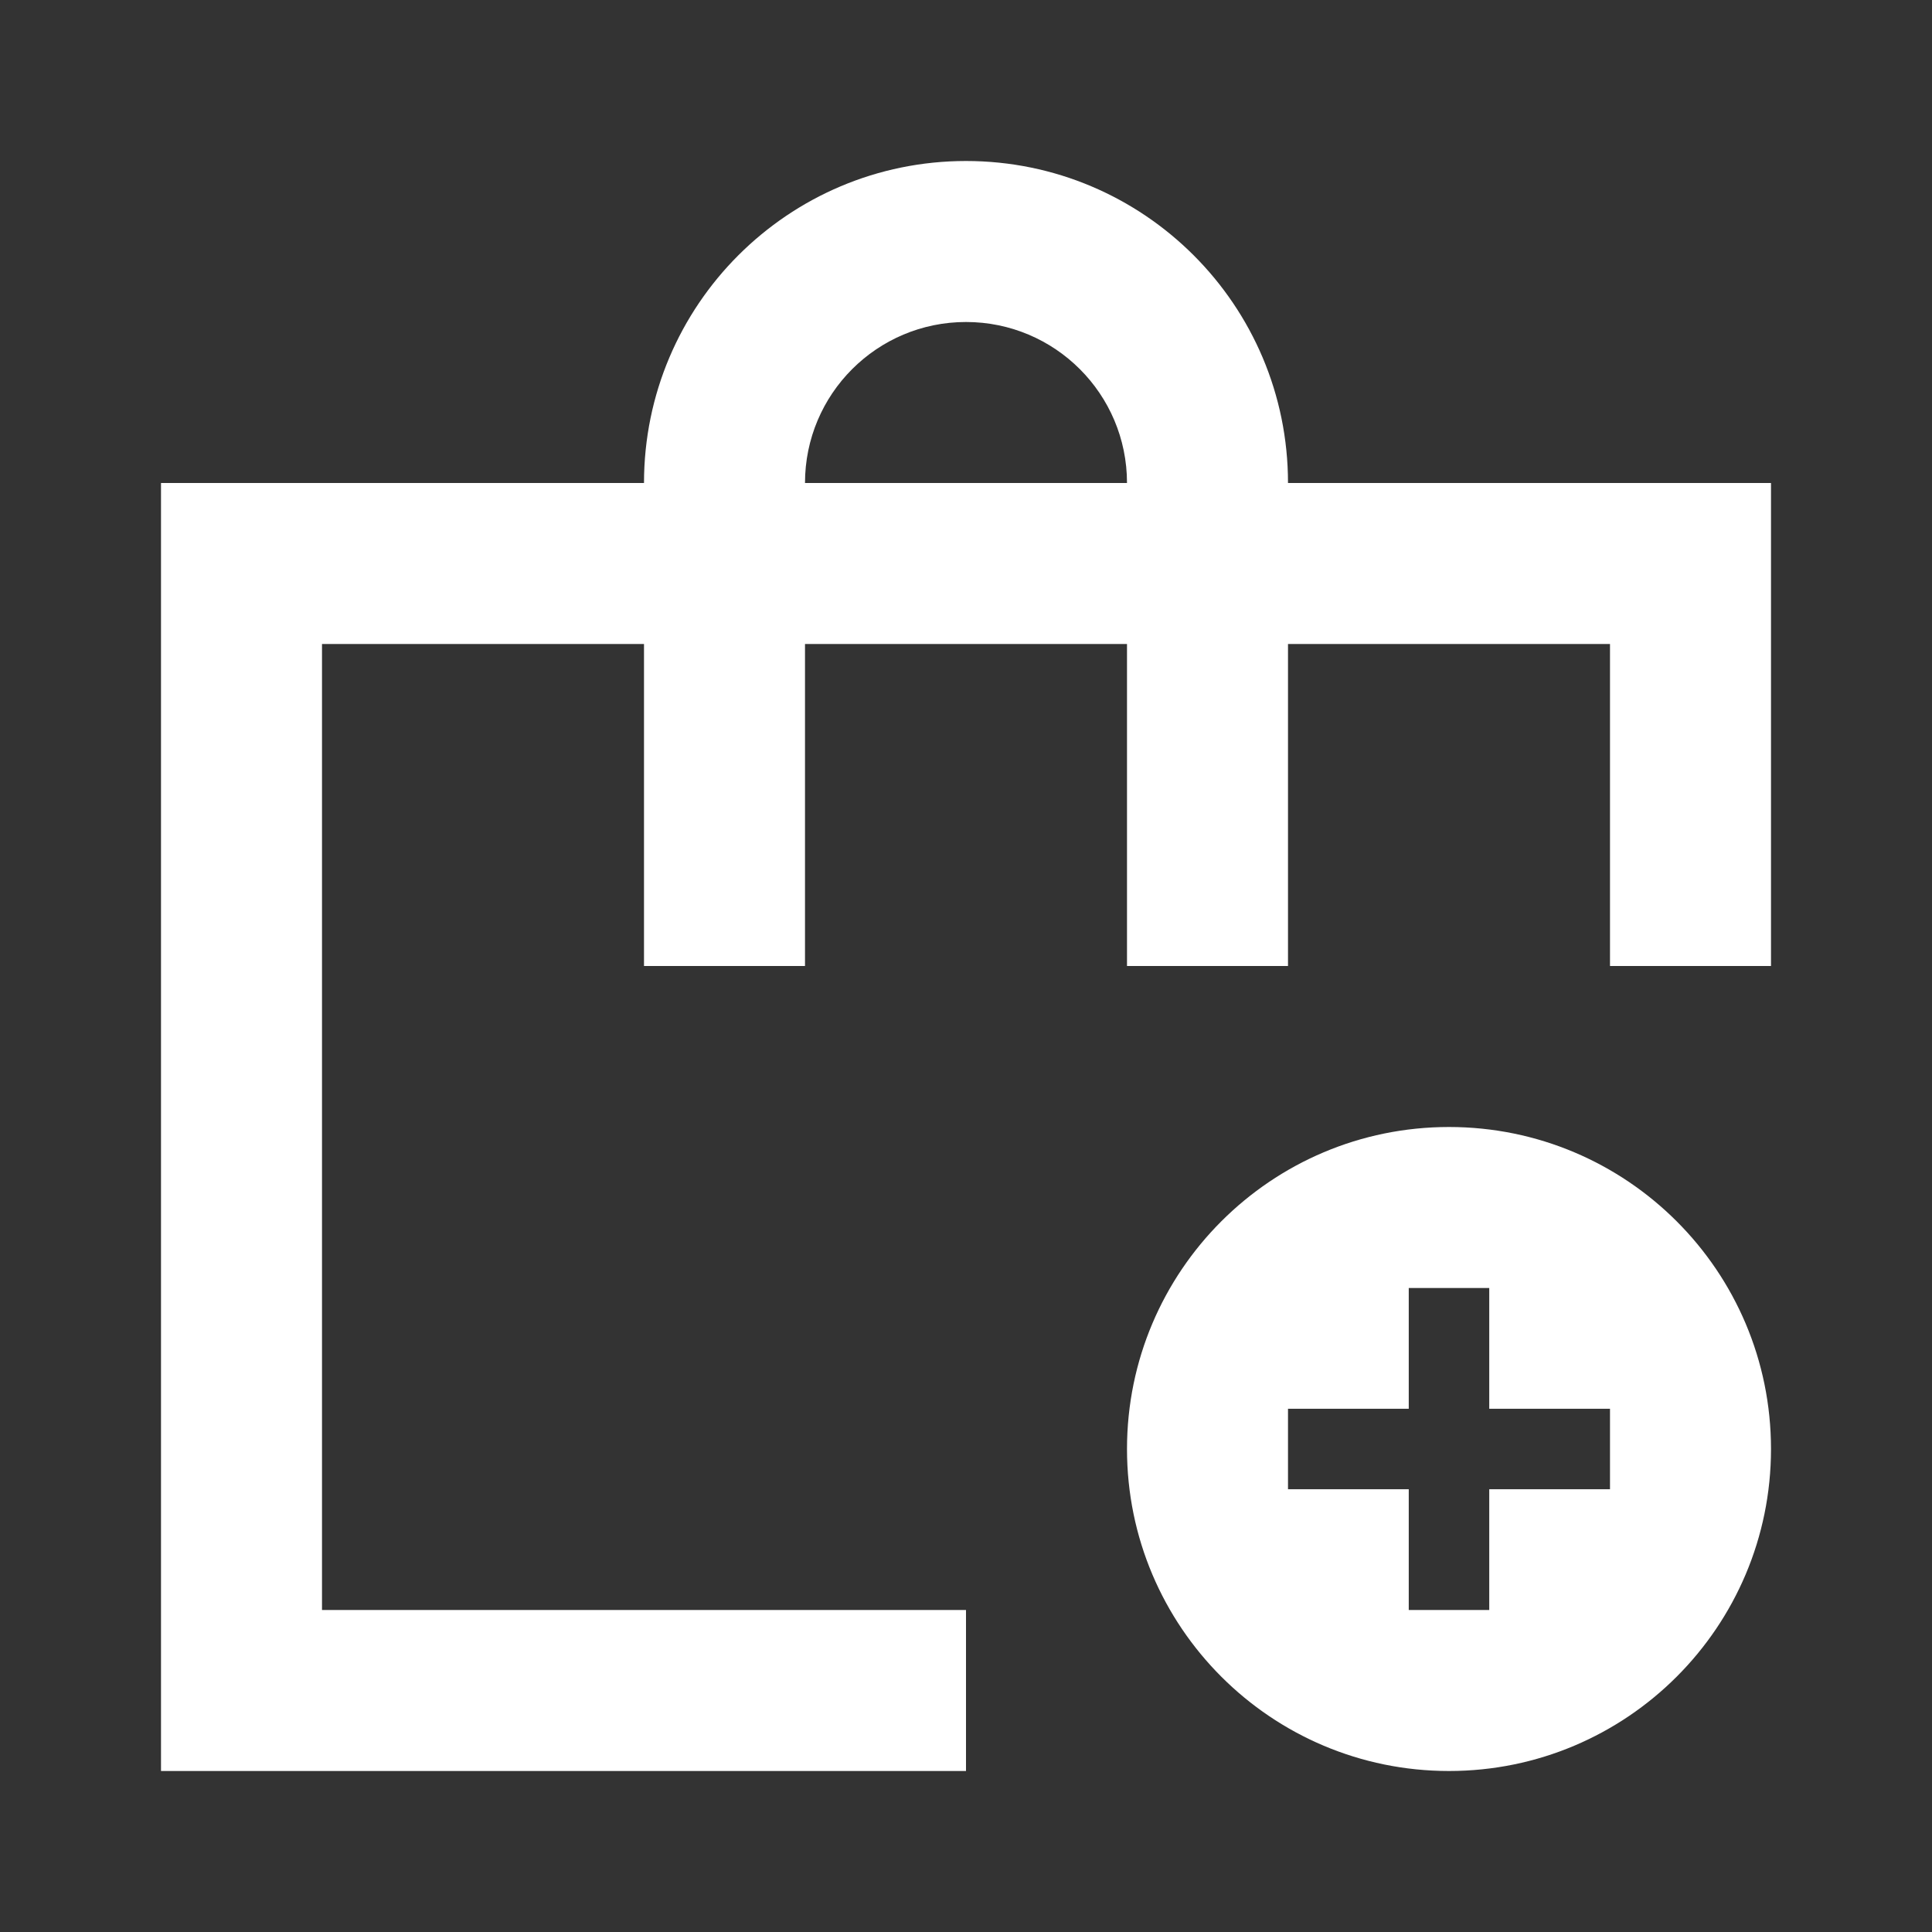 <?xml version="1.0" encoding="UTF-8"?>
<svg width="24px" height="24px" viewBox="0 0 24 24" version="1.1" xmlns="http://www.w3.org/2000/svg" xmlns:xlink="http://www.w3.org/1999/xlink">
    <rect x="0" y="0" width="24" height="24" fill="#333333" stroke="none"/>
    <!-- Generator: Sketch 59.1 (86144) - https://sketch.com -->
    <title>light / BagAdd</title>
    <desc>Created with Sketch.</desc>
    <defs>
        <path d="M16,12 C13.791,12 12,13.791 12,16 C12,18.209 13.791,20 16,20 C18.209,20 20,18.209 20,16 C20,13.791 18.209,12 16,12 Z M10,0 C12.209,0 14,1.791 14,4 L14,4 L20,4 L20,10 L18,10 L18,6 L14,6 L14,10 L12,10 L12,6 L8,6 L8,10 L6,10 L6,6 L2,6 L2,18 L10,18 L10,20 L0,20 L0,4 L6,4 C6,1.791 7.791,0 10,0 Z M16.5,14 L16.5,15.5 L18,15.5 L18,16.5 L16.5,16.5 L16.5,18 L15.5,18 L15.5,16.5 L14,16.5 L14,15.5 L15.5,15.5 L15.5,14 L16.5,14 Z M10,2 C8.895,2 8,2.895 8,4 L8,4 L12,4 C12,2.895 11.105,2 10,2 Z" id="path-1"></path>
    </defs>
    <g id="light-/-BagAdd" stroke="none" stroke-width="1" fill="none" fill-rule="evenodd">
        <g id="BagAdd" transform="translate(2, 2)">
            <mask id="mask-2" fill="white">
                <use xlink:href="#path-1"></use>
            </mask>
            <use id="Mask" fill="#FFFFFF" xlink:href="#path-1"></use>
        </g>
    </g>
</svg>